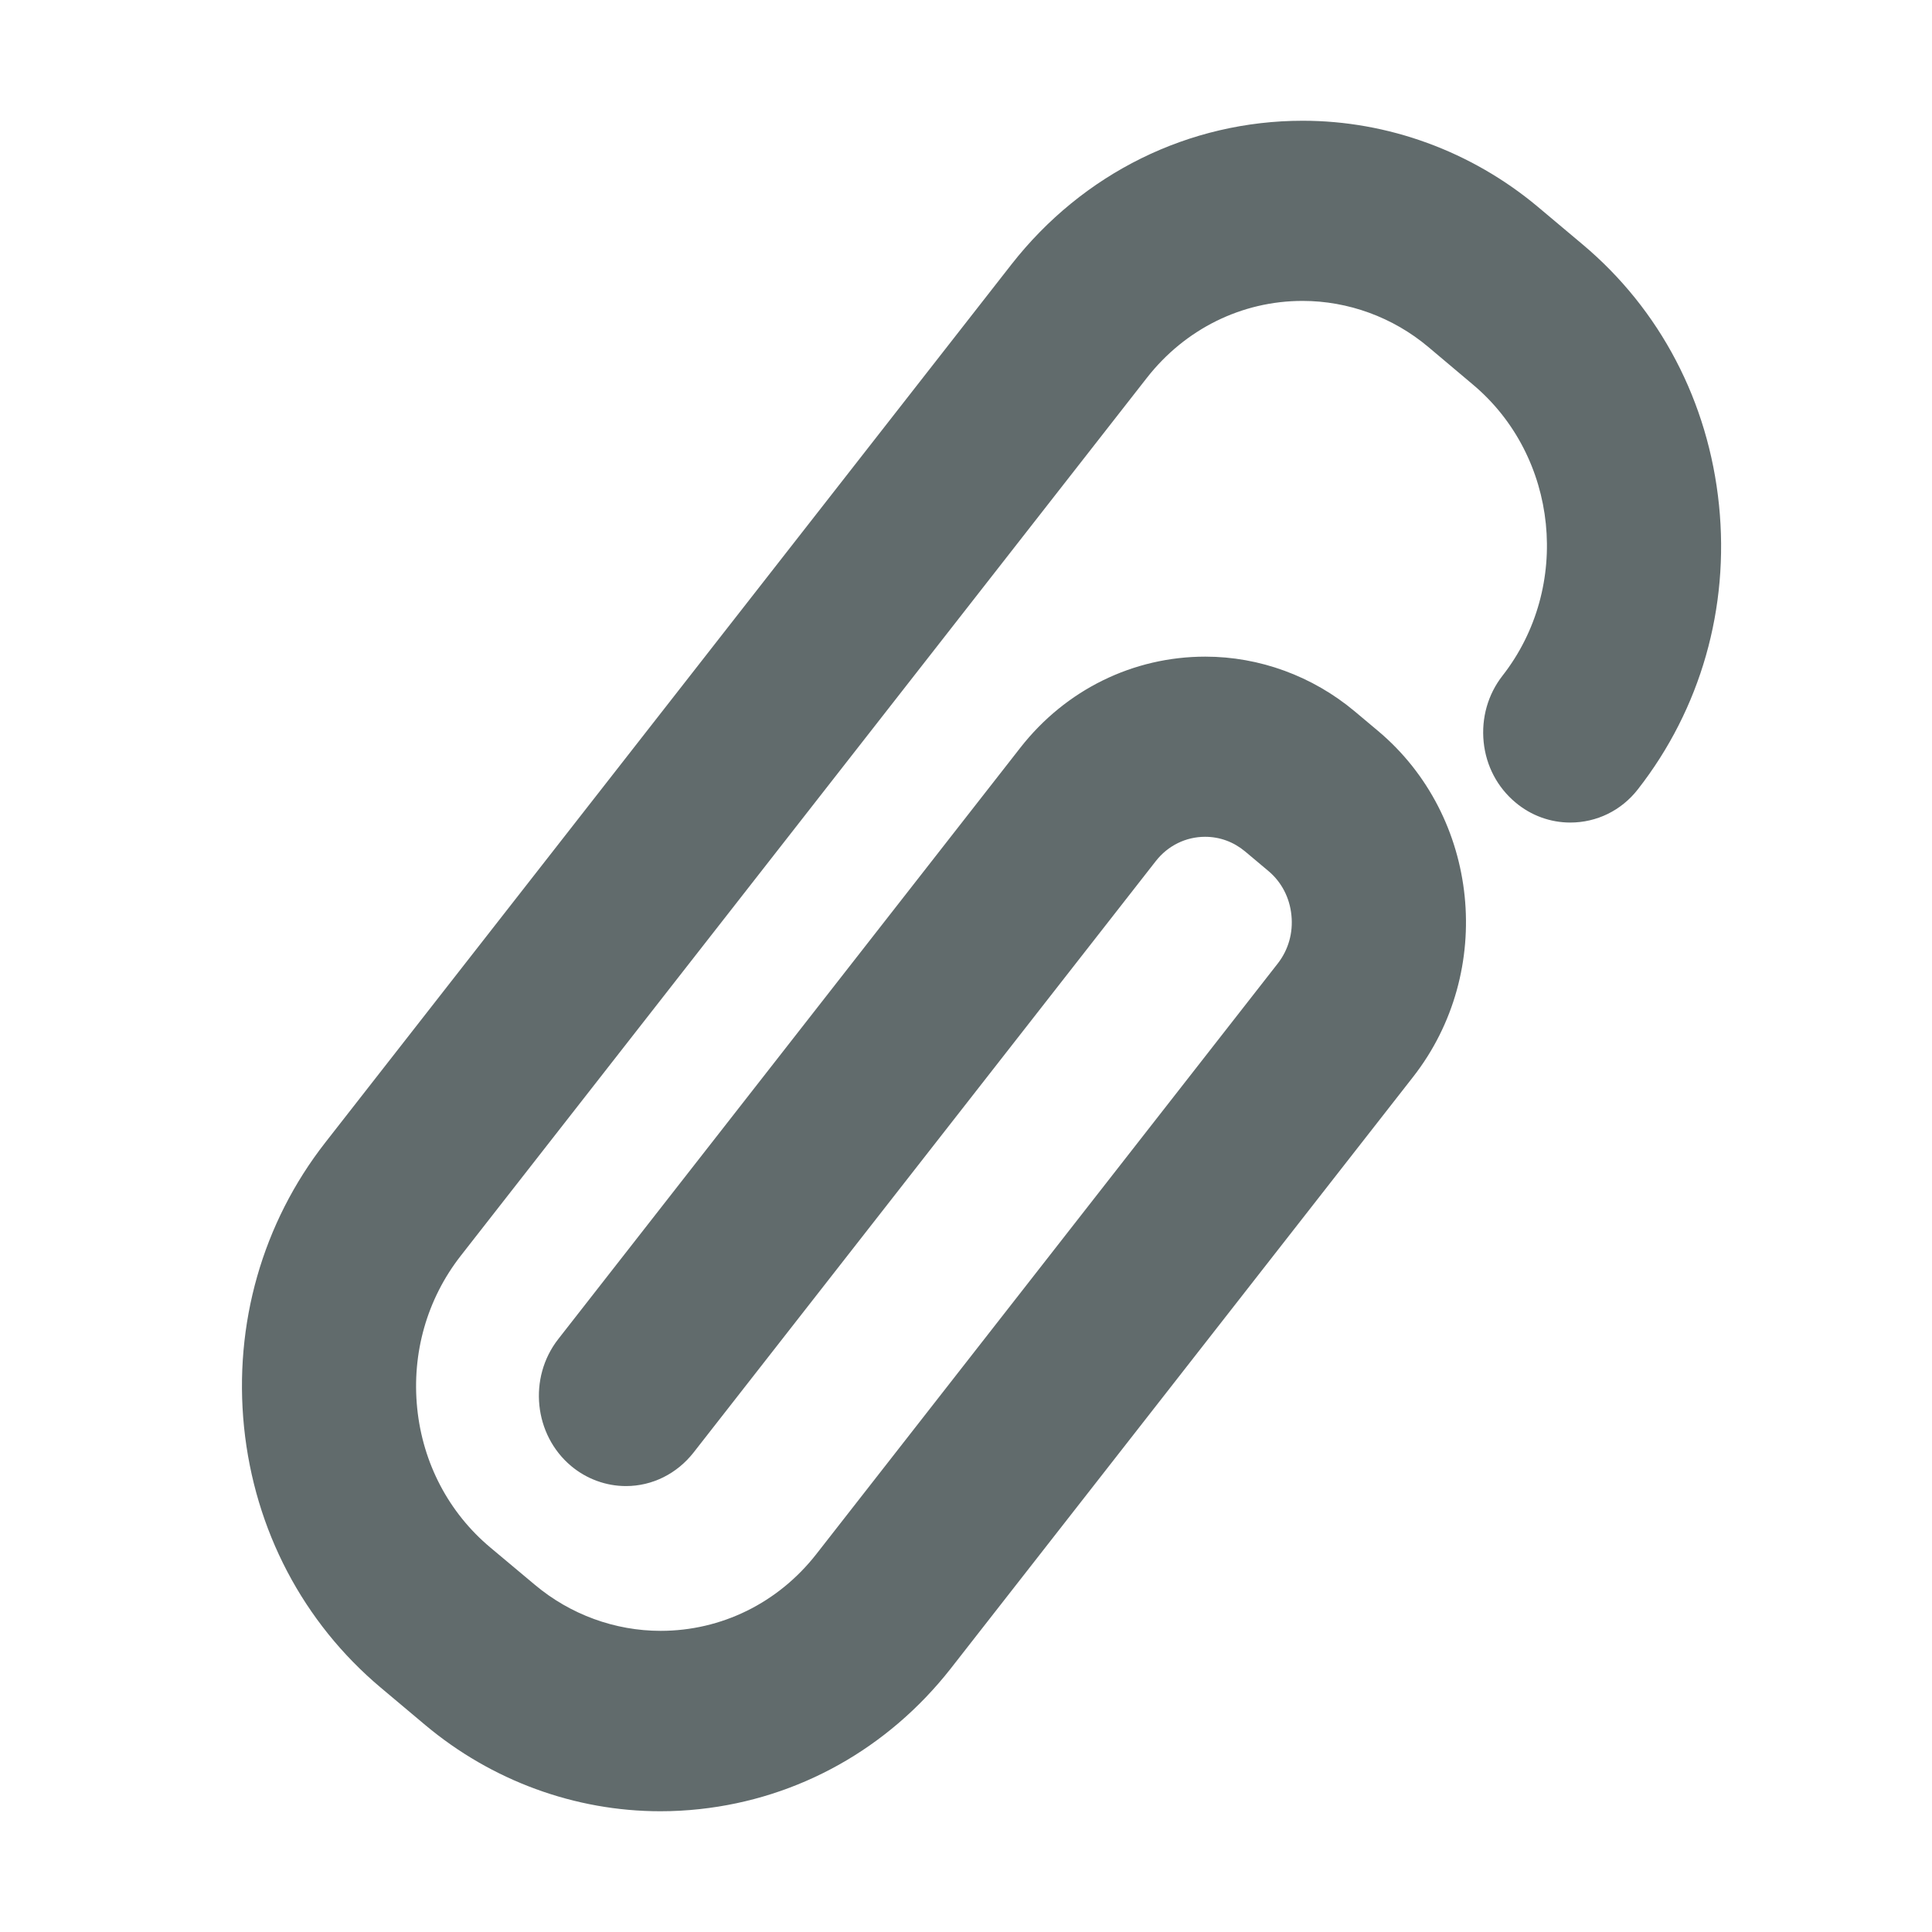 <svg xmlns="http://www.w3.org/2000/svg" width="16" height="16" viewBox="0 0 16 16">
 <defs>
  <style id="current-color-scheme" type="text/css">
   .ColorScheme-Text { color:#616b6c; } .ColorScheme-Highlight { color:#5294e2; }
  </style>
 </defs>
 <path style="fill:currentColor" class="ColorScheme-Text" d="M 10.789 1 C 9.847 1 8.968 1.434 8.377 2.189 L 2.693 9.463 C 2.173 10.129 1.935 10.966 2.021 11.818 C 2.108 12.671 2.511 13.437 3.154 13.977 L 3.523 14.287 C 4.072 14.747 4.762 15 5.469 15 C 5.578 15 5.688 14.994 5.797 14.982 C 6.615 14.893 7.352 14.48 7.869 13.824 C 7.871 13.822 7.872 13.821 11.703 8.918 C 12.386 8.044 12.255 6.76 11.412 6.053 L 11.219 5.891 C 10.87 5.599 10.431 5.438 9.982 5.438 C 9.384 5.438 8.826 5.712 8.451 6.191 L 4.623 11.09 C 4.373 11.41 4.421 11.882 4.73 12.141 C 4.858 12.248 5.019 12.307 5.184 12.307 C 5.402 12.307 5.606 12.205 5.744 12.029 L 9.572 7.131 C 9.672 7.003 9.821 6.93 9.98 6.93 C 10.102 6.93 10.216 6.972 10.311 7.051 L 10.504 7.213 C 10.613 7.304 10.681 7.435 10.695 7.58 C 10.71 7.725 10.67 7.866 10.582 7.979 L 6.76 12.871 C 6.444 13.275 5.974 13.506 5.471 13.506 C 5.093 13.506 4.723 13.371 4.43 13.125 L 4.061 12.816 C 3.717 12.528 3.501 12.118 3.455 11.662 C 3.409 11.206 3.536 10.759 3.814 10.402 L 9.498 3.129 C 9.814 2.725 10.283 2.492 10.787 2.492 C 11.165 2.492 11.535 2.627 11.828 2.873 L 12.197 3.184 C 12.907 3.779 13.018 4.86 12.443 5.596 C 12.322 5.751 12.267 5.946 12.287 6.145 C 12.307 6.343 12.401 6.521 12.551 6.646 C 12.679 6.754 12.84 6.812 13.004 6.812 C 13.223 6.812 13.427 6.713 13.564 6.537 C 14.084 5.872 14.323 5.035 14.236 4.182 C 14.149 3.328 13.748 2.562 13.105 2.023 L 12.736 1.713 C 12.187 1.253 11.495 1 10.789 1 z"/>
</svg>
